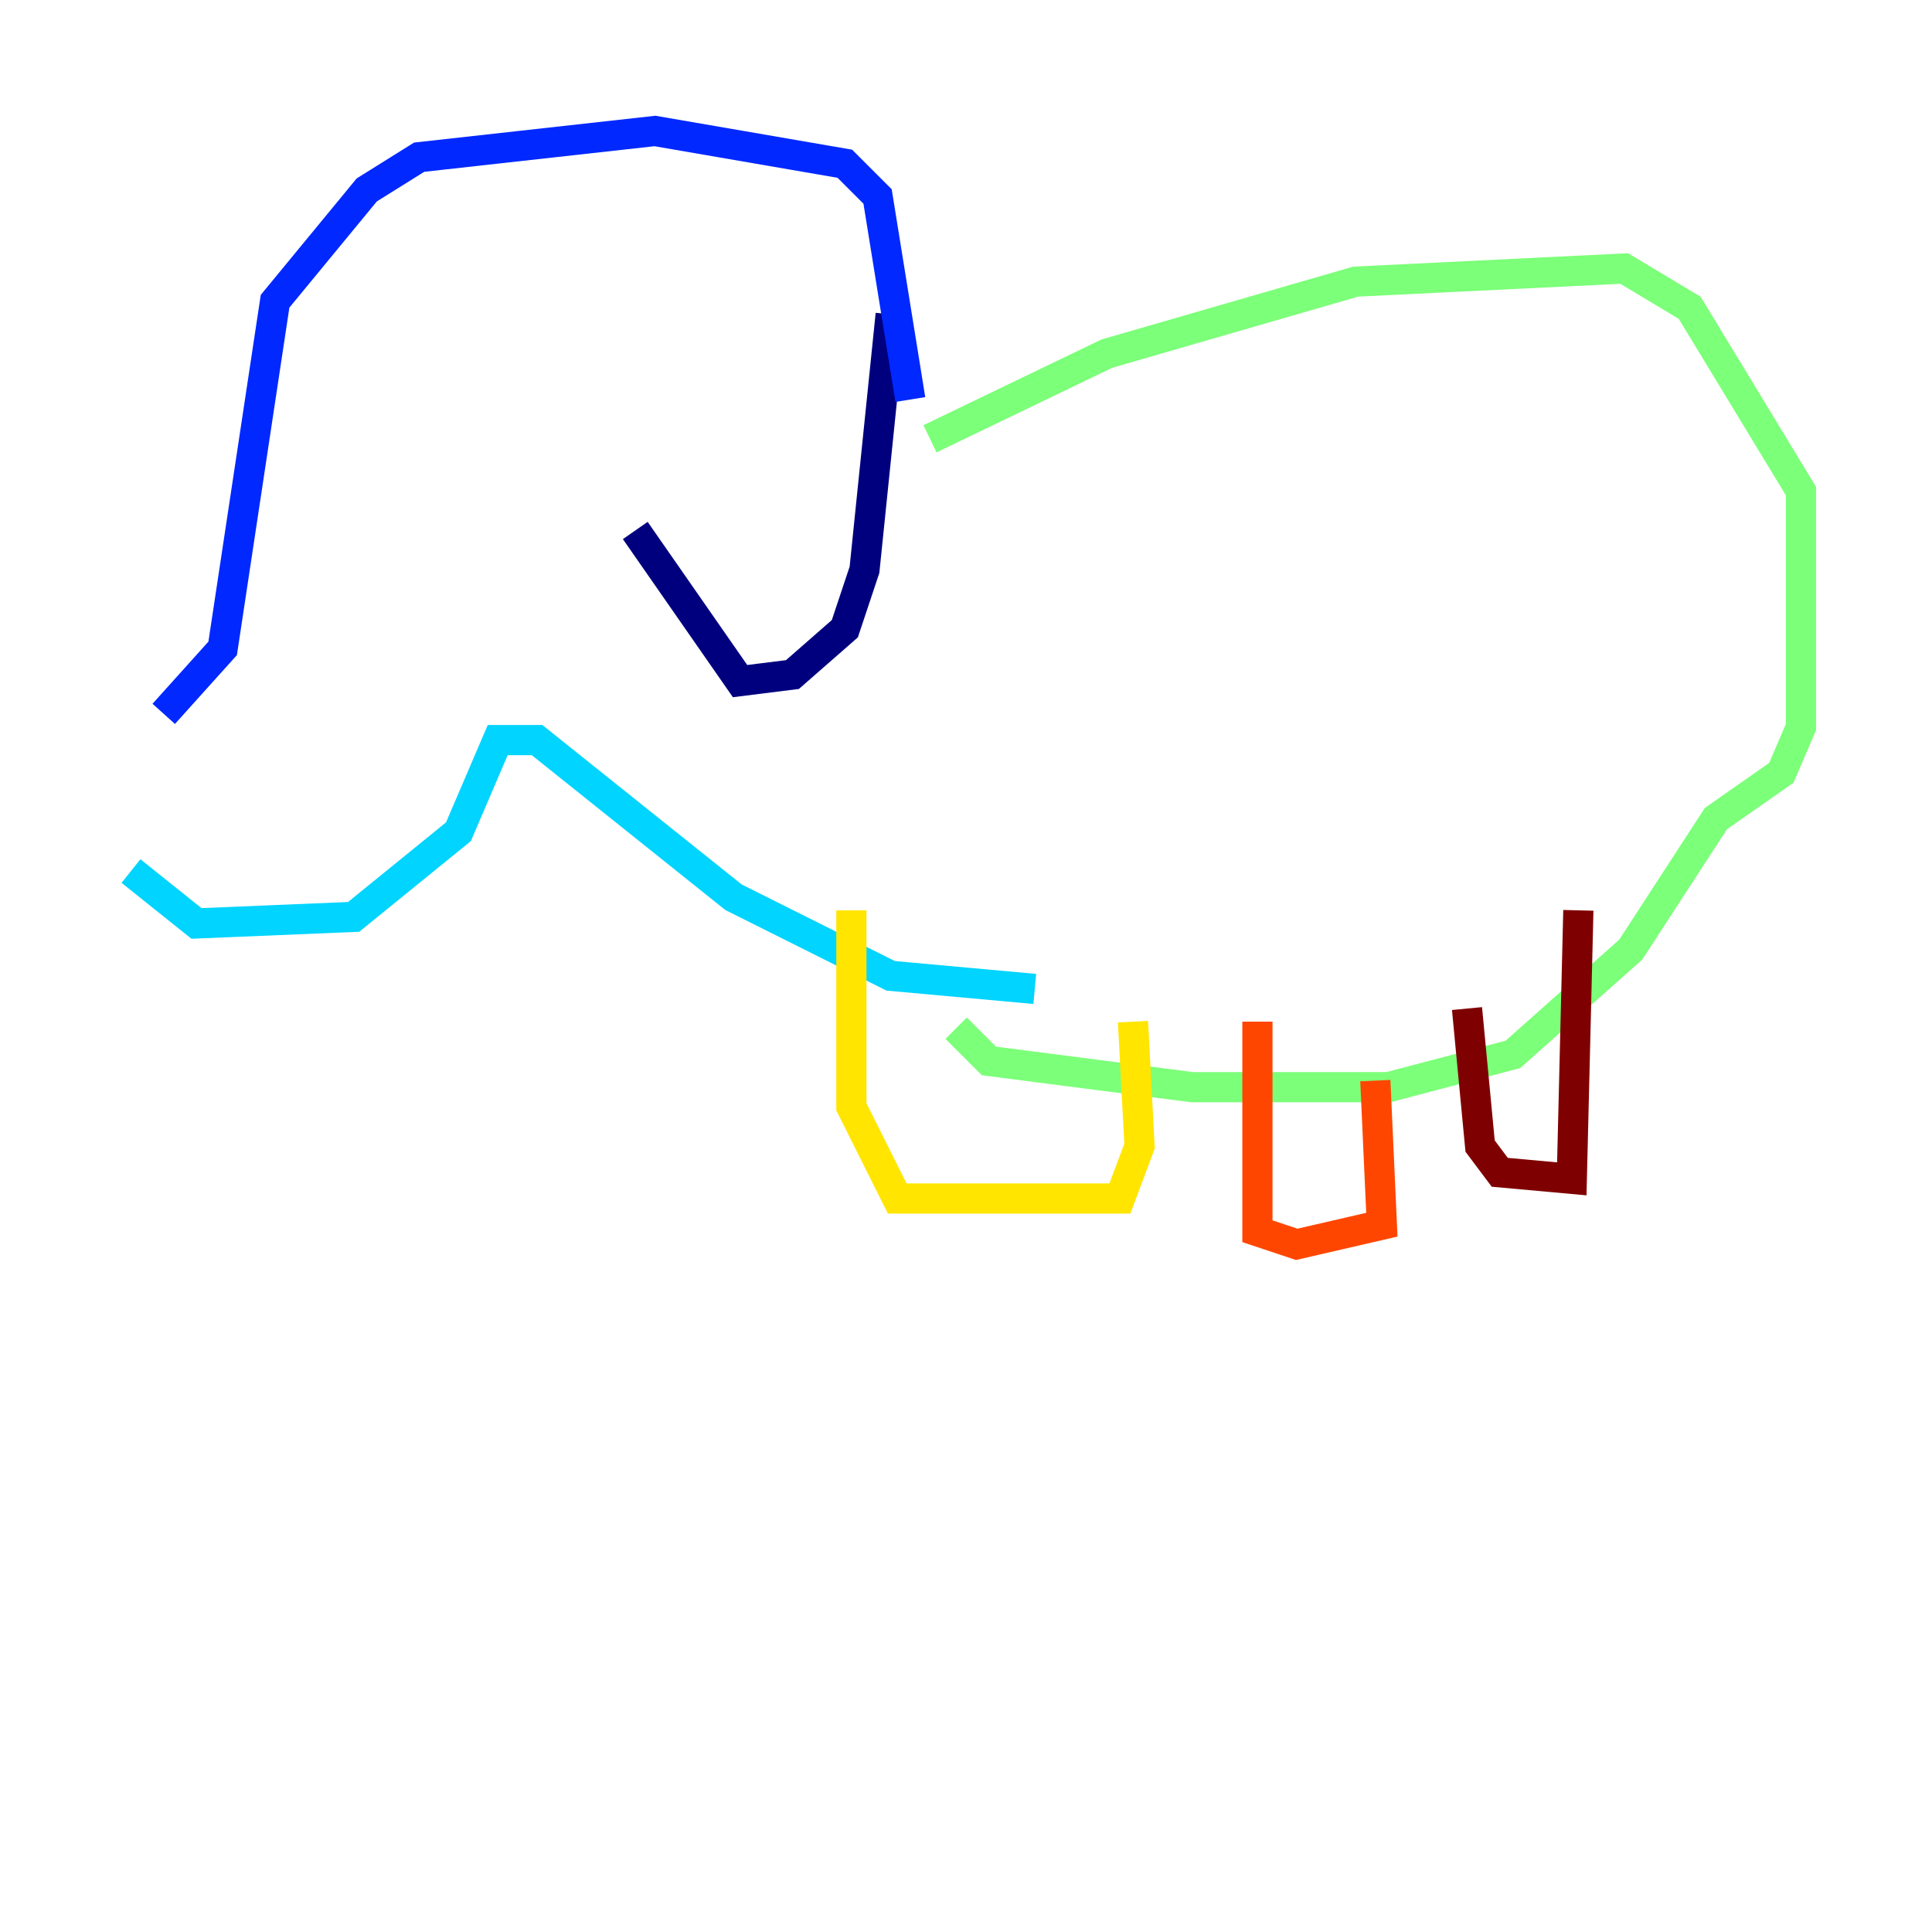 <?xml version="1.0" encoding="utf-8" ?>
<svg baseProfile="tiny" height="128" version="1.2" viewBox="0,0,128,128" width="128" xmlns="http://www.w3.org/2000/svg" xmlns:ev="http://www.w3.org/2001/xml-events" xmlns:xlink="http://www.w3.org/1999/xlink"><defs /><polyline fill="none" points="59.01,20.827 57.275,37.749 55.973,41.654 52.502,44.691 49.031,45.125 42.088,35.146" stroke="#00007f" stroke-width="2" /><polyline fill="none" points="60.312,26.468 58.142,13.017 55.973,10.848 43.39,8.678 27.77,10.414 24.298,12.583 18.224,19.959 14.752,42.956 10.848,47.295" stroke="#0028ff" stroke-width="2" /><polyline fill="none" points="8.678,57.709 13.017,61.18 23.43,60.746 30.373,55.105 32.976,49.031 35.58,49.031 48.597,59.444 59.01,64.651 68.556,65.519" stroke="#00d4ff" stroke-width="2" /><polyline fill="none" points="61.614,29.071 73.329,23.43 89.817,18.658 107.607,17.79 111.946,20.393 119.322,32.542 119.322,48.163 118.02,51.2 113.681,54.237 108.041,62.915 100.231,69.858 91.986,72.027 78.969,72.027 65.519,70.291 63.349,68.122" stroke="#7cff79" stroke-width="2" /><polyline fill="none" points="56.407,60.312 56.407,73.329 59.444,79.403 74.197,79.403 75.498,75.932 75.064,67.688" stroke="#ffe500" stroke-width="2" /><polyline fill="none" points="83.308,67.688 83.308,81.573 85.912,82.441 91.552,81.139 91.119,71.593" stroke="#ff4600" stroke-width="2" /><polyline fill="none" points="97.193,66.82 98.061,75.932 99.363,77.668 104.136,78.102 104.57,60.312" stroke="#7f0000" stroke-width="2" /></svg>